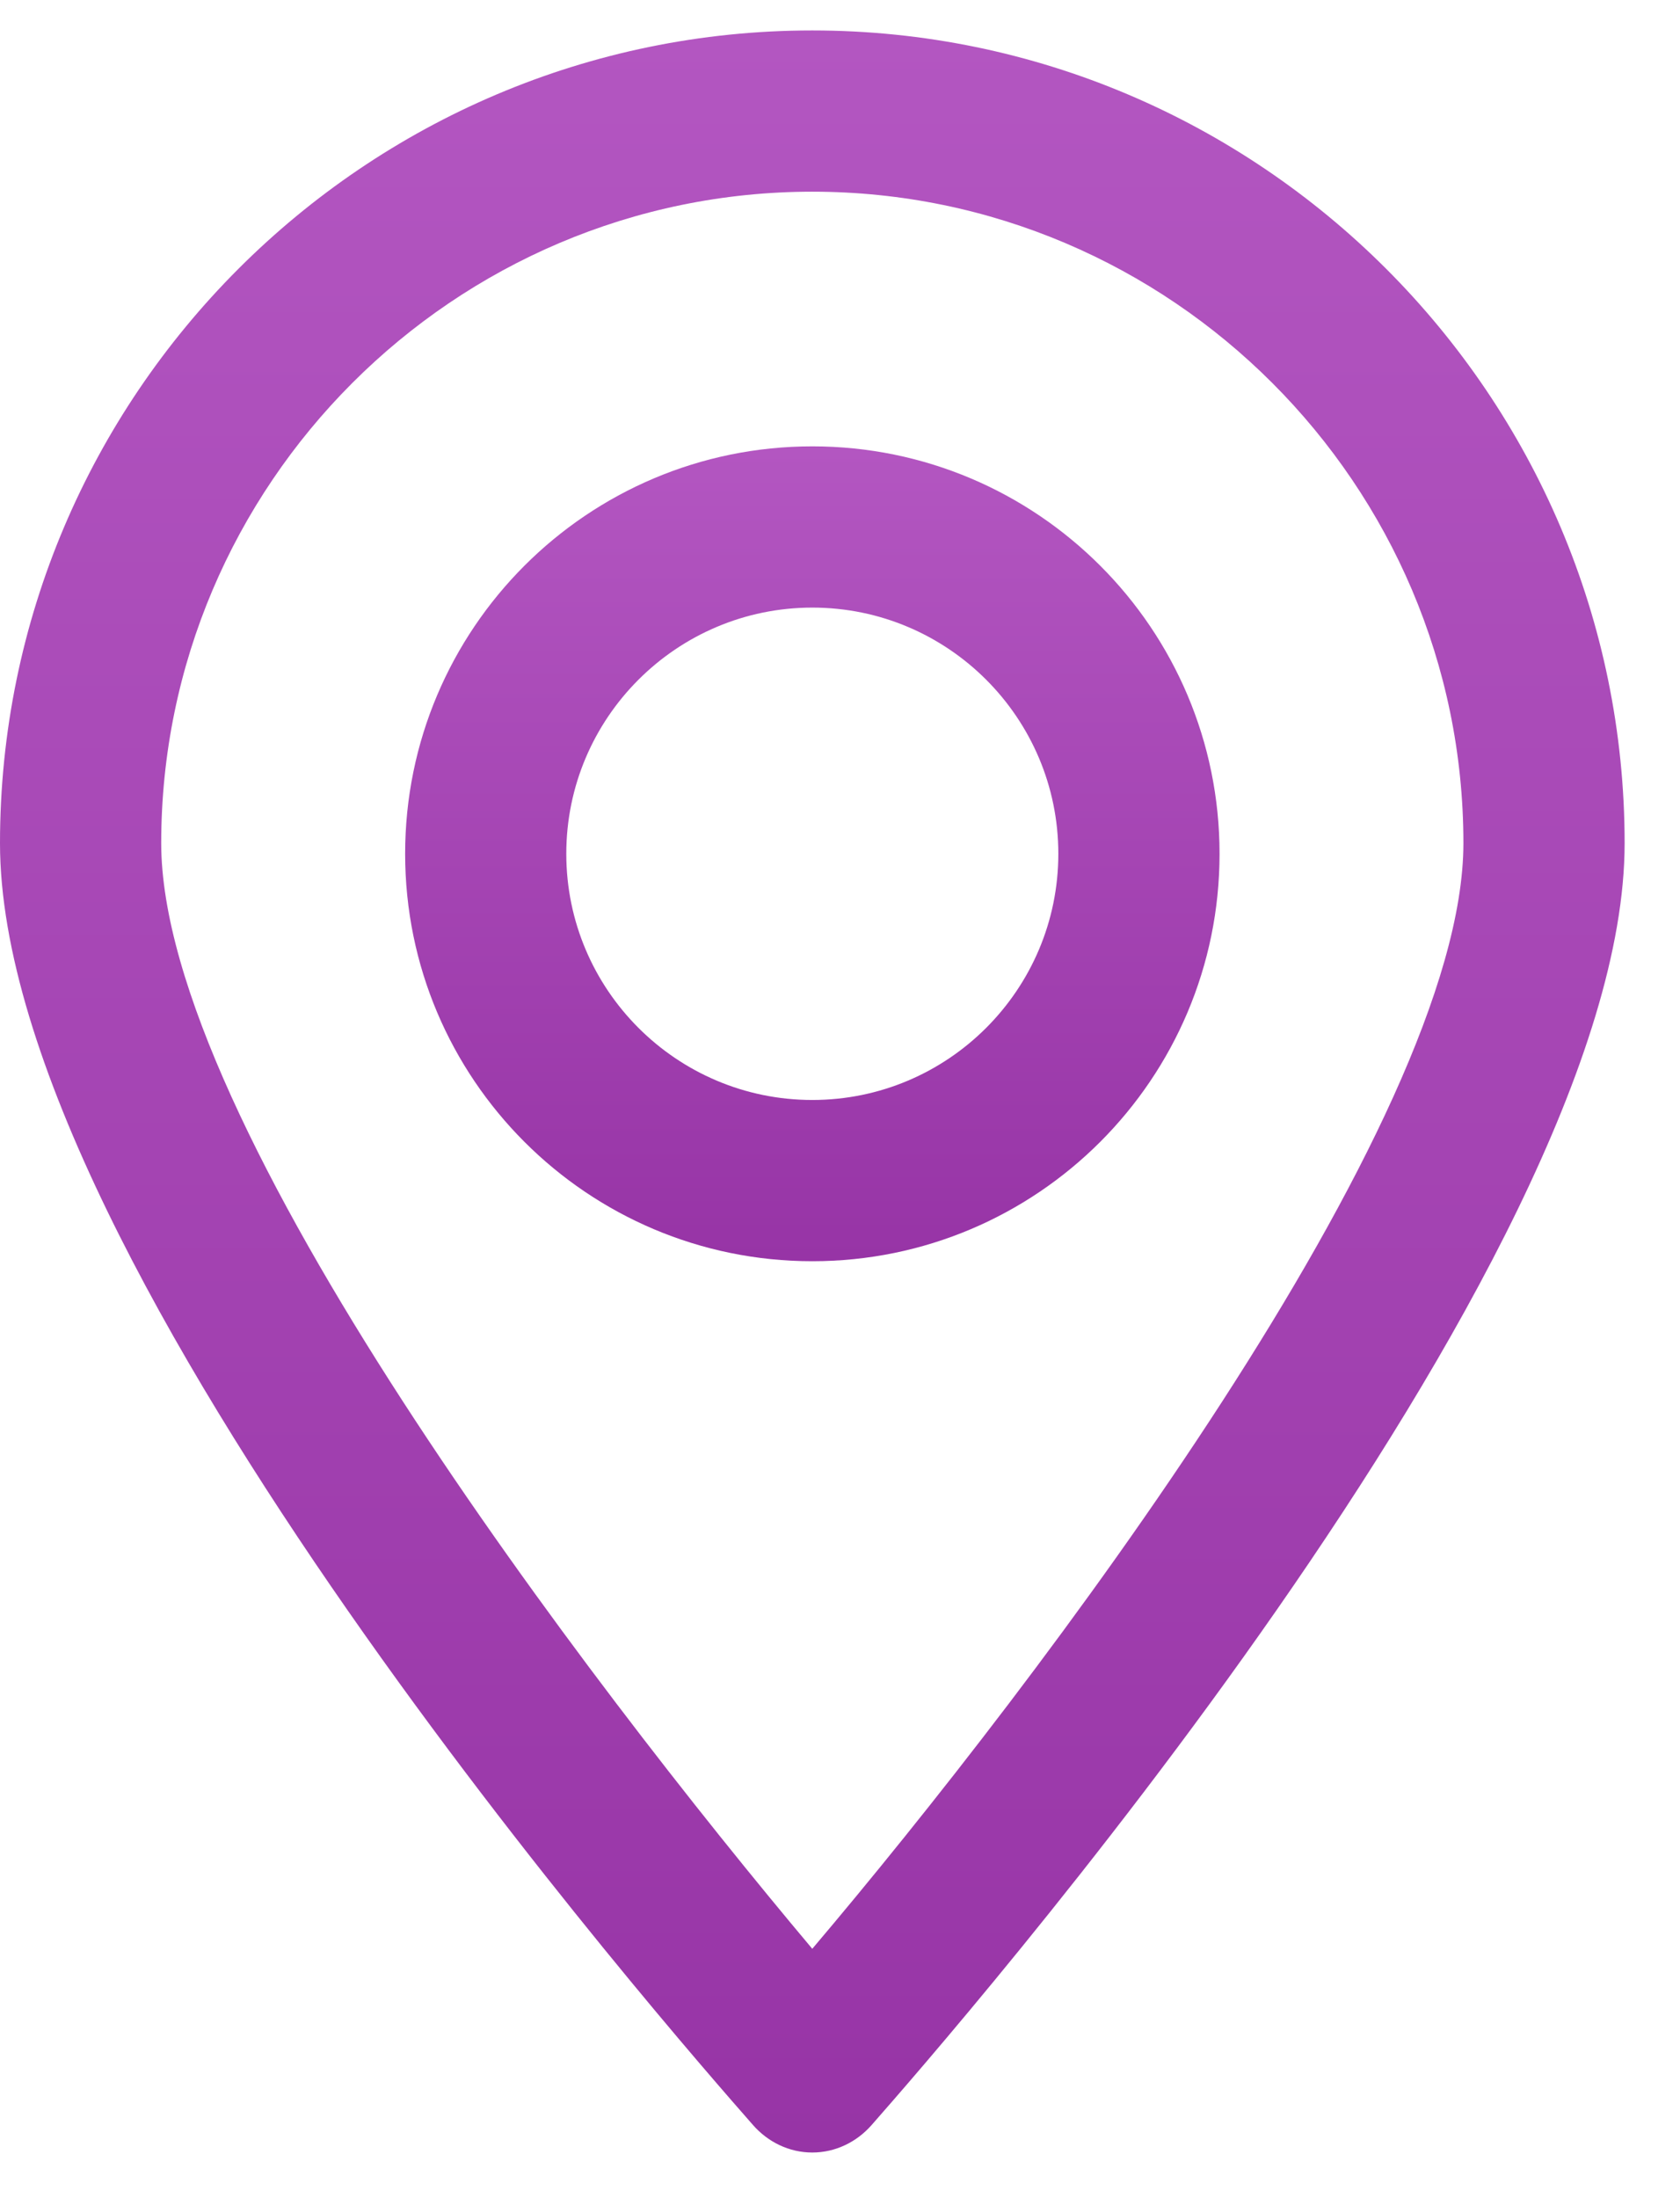 <svg width="26" height="34" viewBox="0 0 26 34" fill="none" xmlns="http://www.w3.org/2000/svg">
<path d="M12.571 33.294C12.21 33.294 11.882 33.13 11.652 32.867C10.471 31.522 0 19.607 0 13.042C0 6.116 5.646 0.471 12.571 0.471C19.497 0.471 25.143 6.116 25.143 13.042C25.143 19.574 14.672 31.522 13.491 32.867C13.261 33.13 12.932 33.294 12.571 33.294ZM12.571 2.965C7.024 2.965 2.495 7.495 2.495 13.042C2.495 17.375 9.092 26.007 12.571 30.143C16.051 26.04 22.648 17.375 22.648 13.042C22.648 7.495 18.119 2.965 12.571 2.965Z" fill="url(#paint0_linear_99_176)"/>
<path d="M12.572 19.508C9.092 19.508 6.27 16.685 6.27 13.206C6.27 9.727 9.092 6.904 12.572 6.904C16.051 6.904 18.874 9.727 18.874 13.206C18.874 16.685 16.051 19.508 12.572 19.508ZM12.572 9.398C10.471 9.398 8.764 11.105 8.764 13.206C8.764 15.307 10.471 17.014 12.572 17.014C14.672 17.014 16.379 15.307 16.379 13.206C16.379 11.105 14.672 9.398 12.572 9.398Z" fill="url(#paint1_linear_99_176)"/>
<defs>
<linearGradient id="paint0_linear_99_176" x1="12.571" y1="0.471" x2="12.571" y2="33.294" gradientUnits="userSpaceOnUse">
<stop stop-color="#B356C1"/>
<stop offset="1" stop-color="#9734A6"/>
</linearGradient>
<linearGradient id="paint1_linear_99_176" x1="12.572" y1="6.904" x2="12.572" y2="19.508" gradientUnits="userSpaceOnUse">
<stop stop-color="#B356C1"/>
<stop offset="1" stop-color="#9734A6"/>
</linearGradient>
</defs>
</svg>
